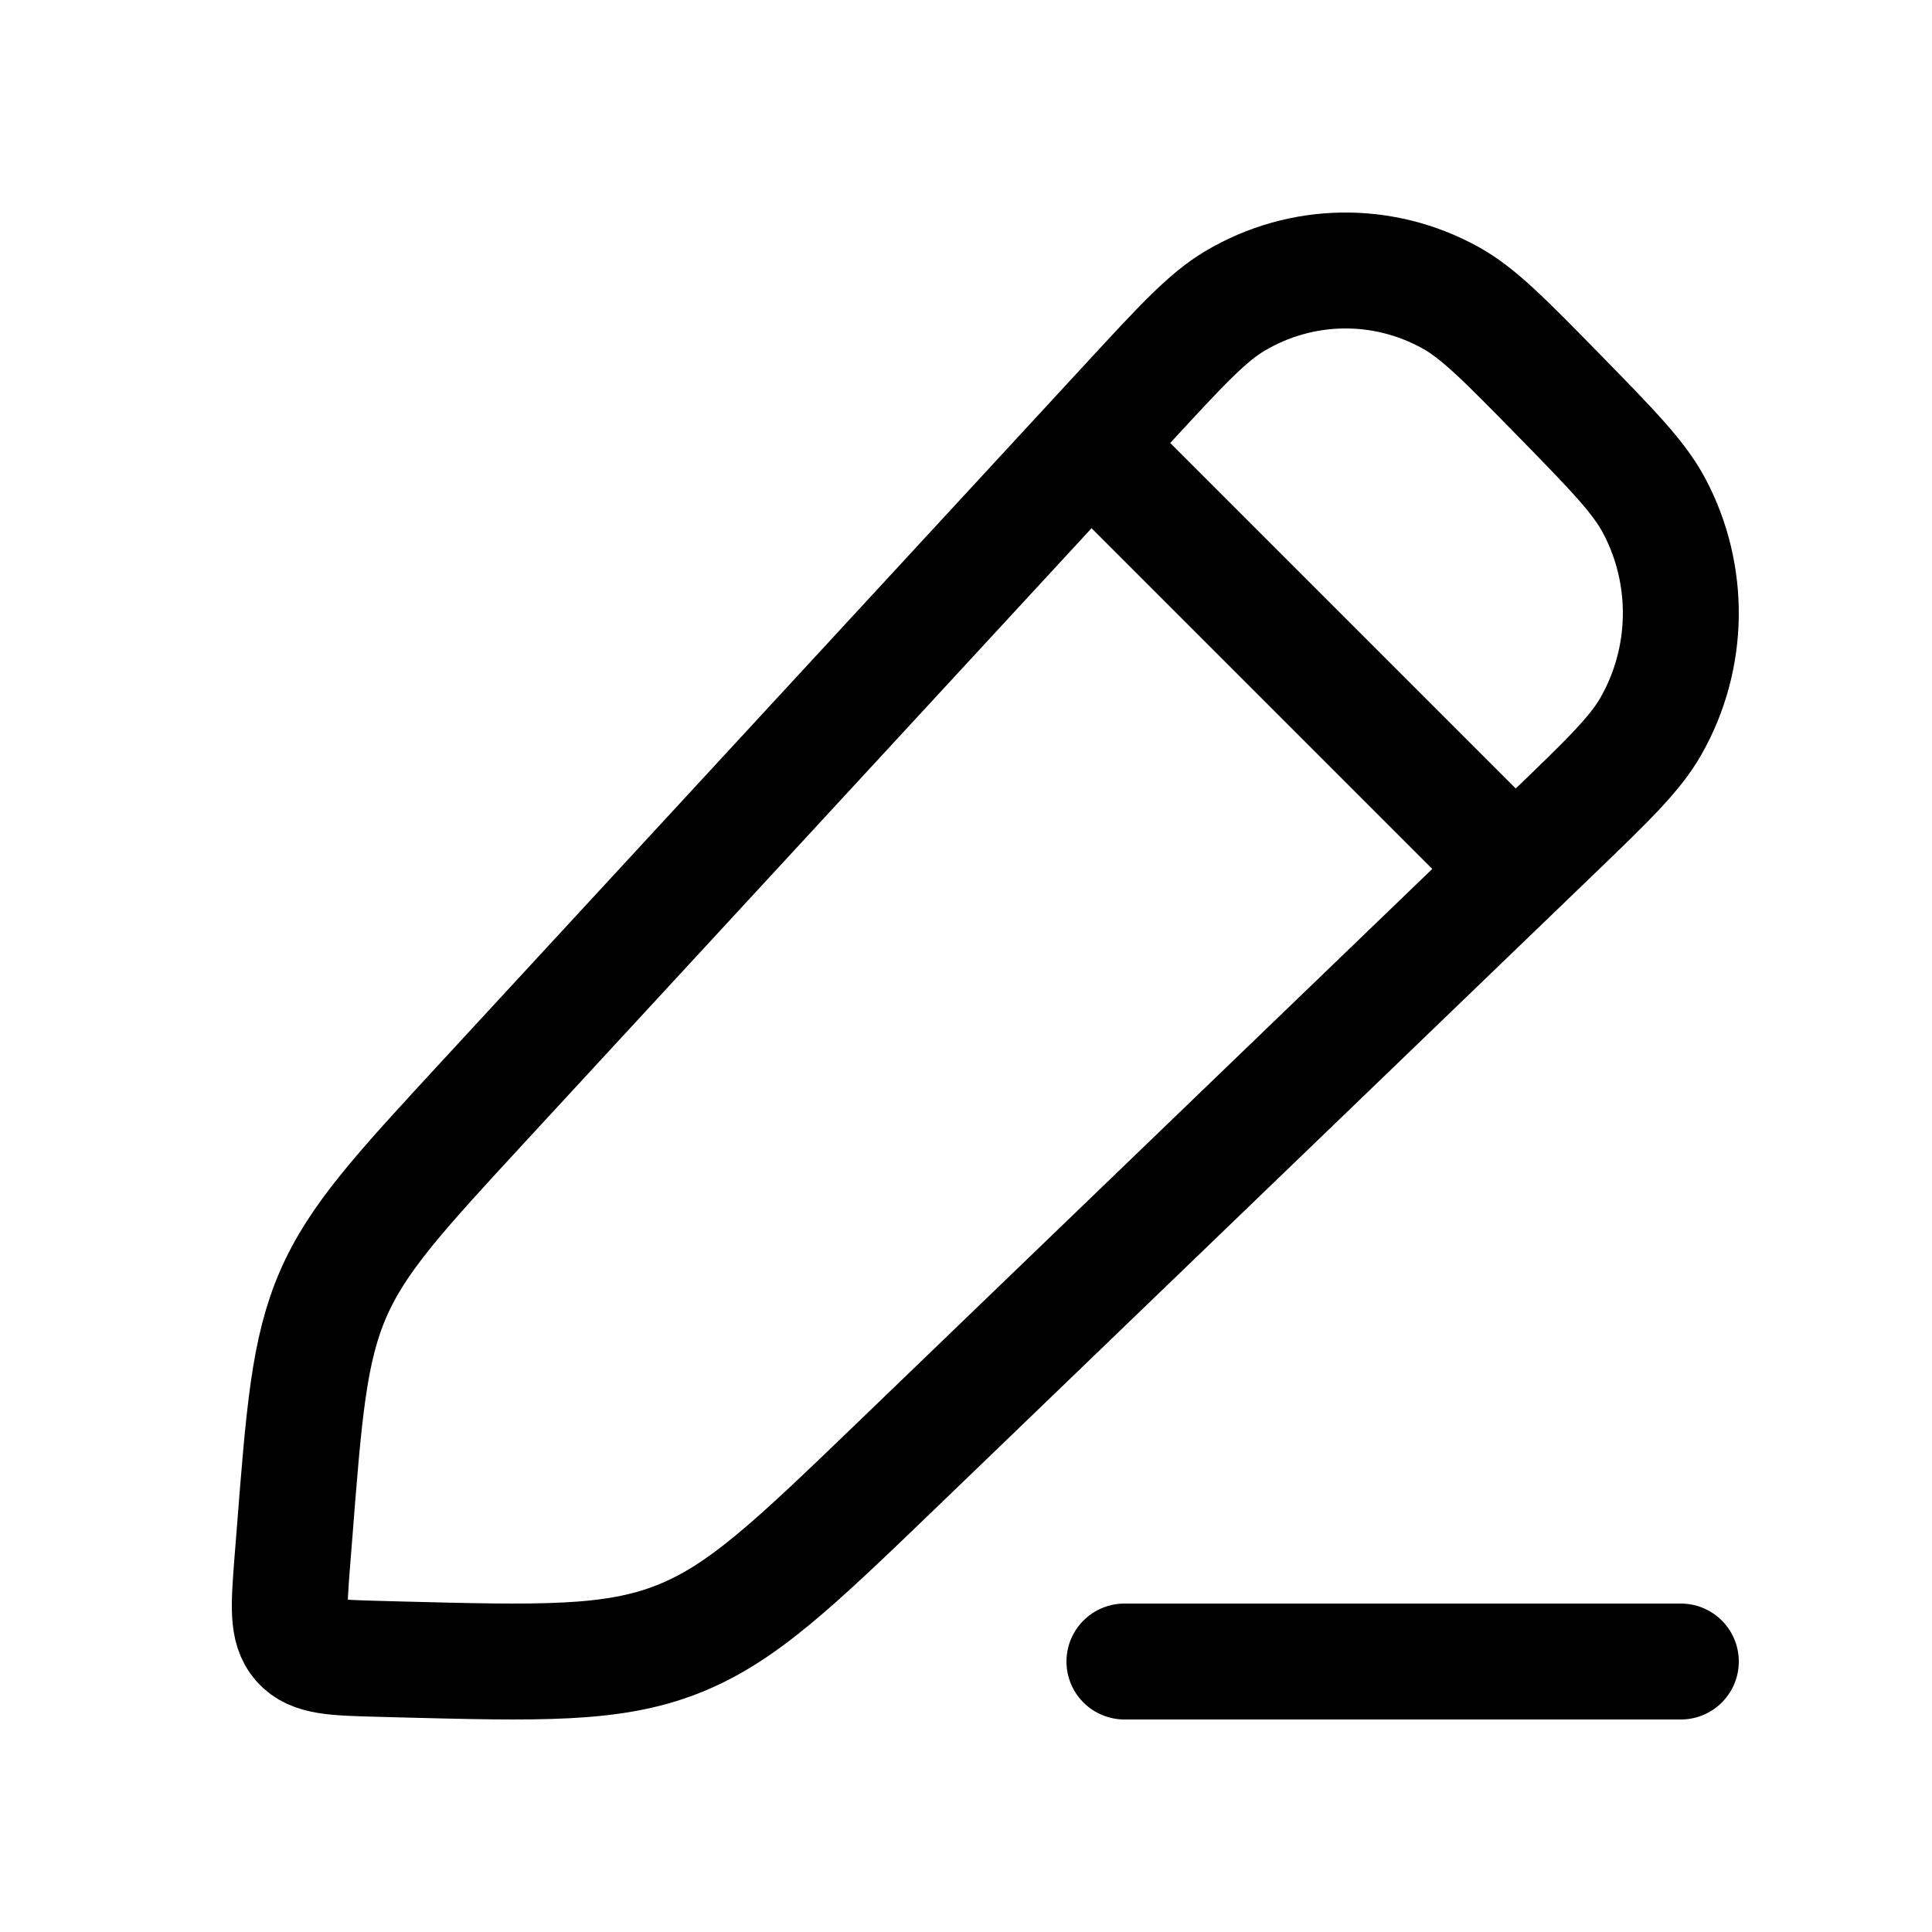 <svg width="25" height="25" viewBox="0 0 25 25" fill="none" xmlns="http://www.w3.org/2000/svg">
<path d="M14.616 5.197C15.287 4.47 15.622 4.107 15.979 3.895C16.838 3.384 17.897 3.368 18.771 3.853C19.134 4.054 19.479 4.407 20.171 5.113C20.862 5.82 21.207 6.173 21.404 6.543C21.879 7.436 21.864 8.517 21.363 9.396C21.156 9.76 20.8 10.102 20.089 10.787L11.626 18.939C10.278 20.237 9.604 20.886 8.761 21.215C7.919 21.544 6.993 21.52 5.141 21.472L4.889 21.465C4.325 21.45 4.043 21.443 3.879 21.257C3.715 21.071 3.738 20.784 3.782 20.21L3.807 19.898C3.933 18.281 3.996 17.473 4.311 16.746C4.627 16.02 5.171 15.43 6.26 14.25L14.616 5.197Z" stroke="black" stroke-width="1.5" stroke-linejoin="round"/>
<path d="M13.65 5.3L19.95 11.6" stroke="black" stroke-width="1.5" stroke-linejoin="round"/>
<path d="M14.55 21.5H21.75" stroke="black" stroke-width="1.5" stroke-linecap="round" stroke-linejoin="round"/>
</svg>
